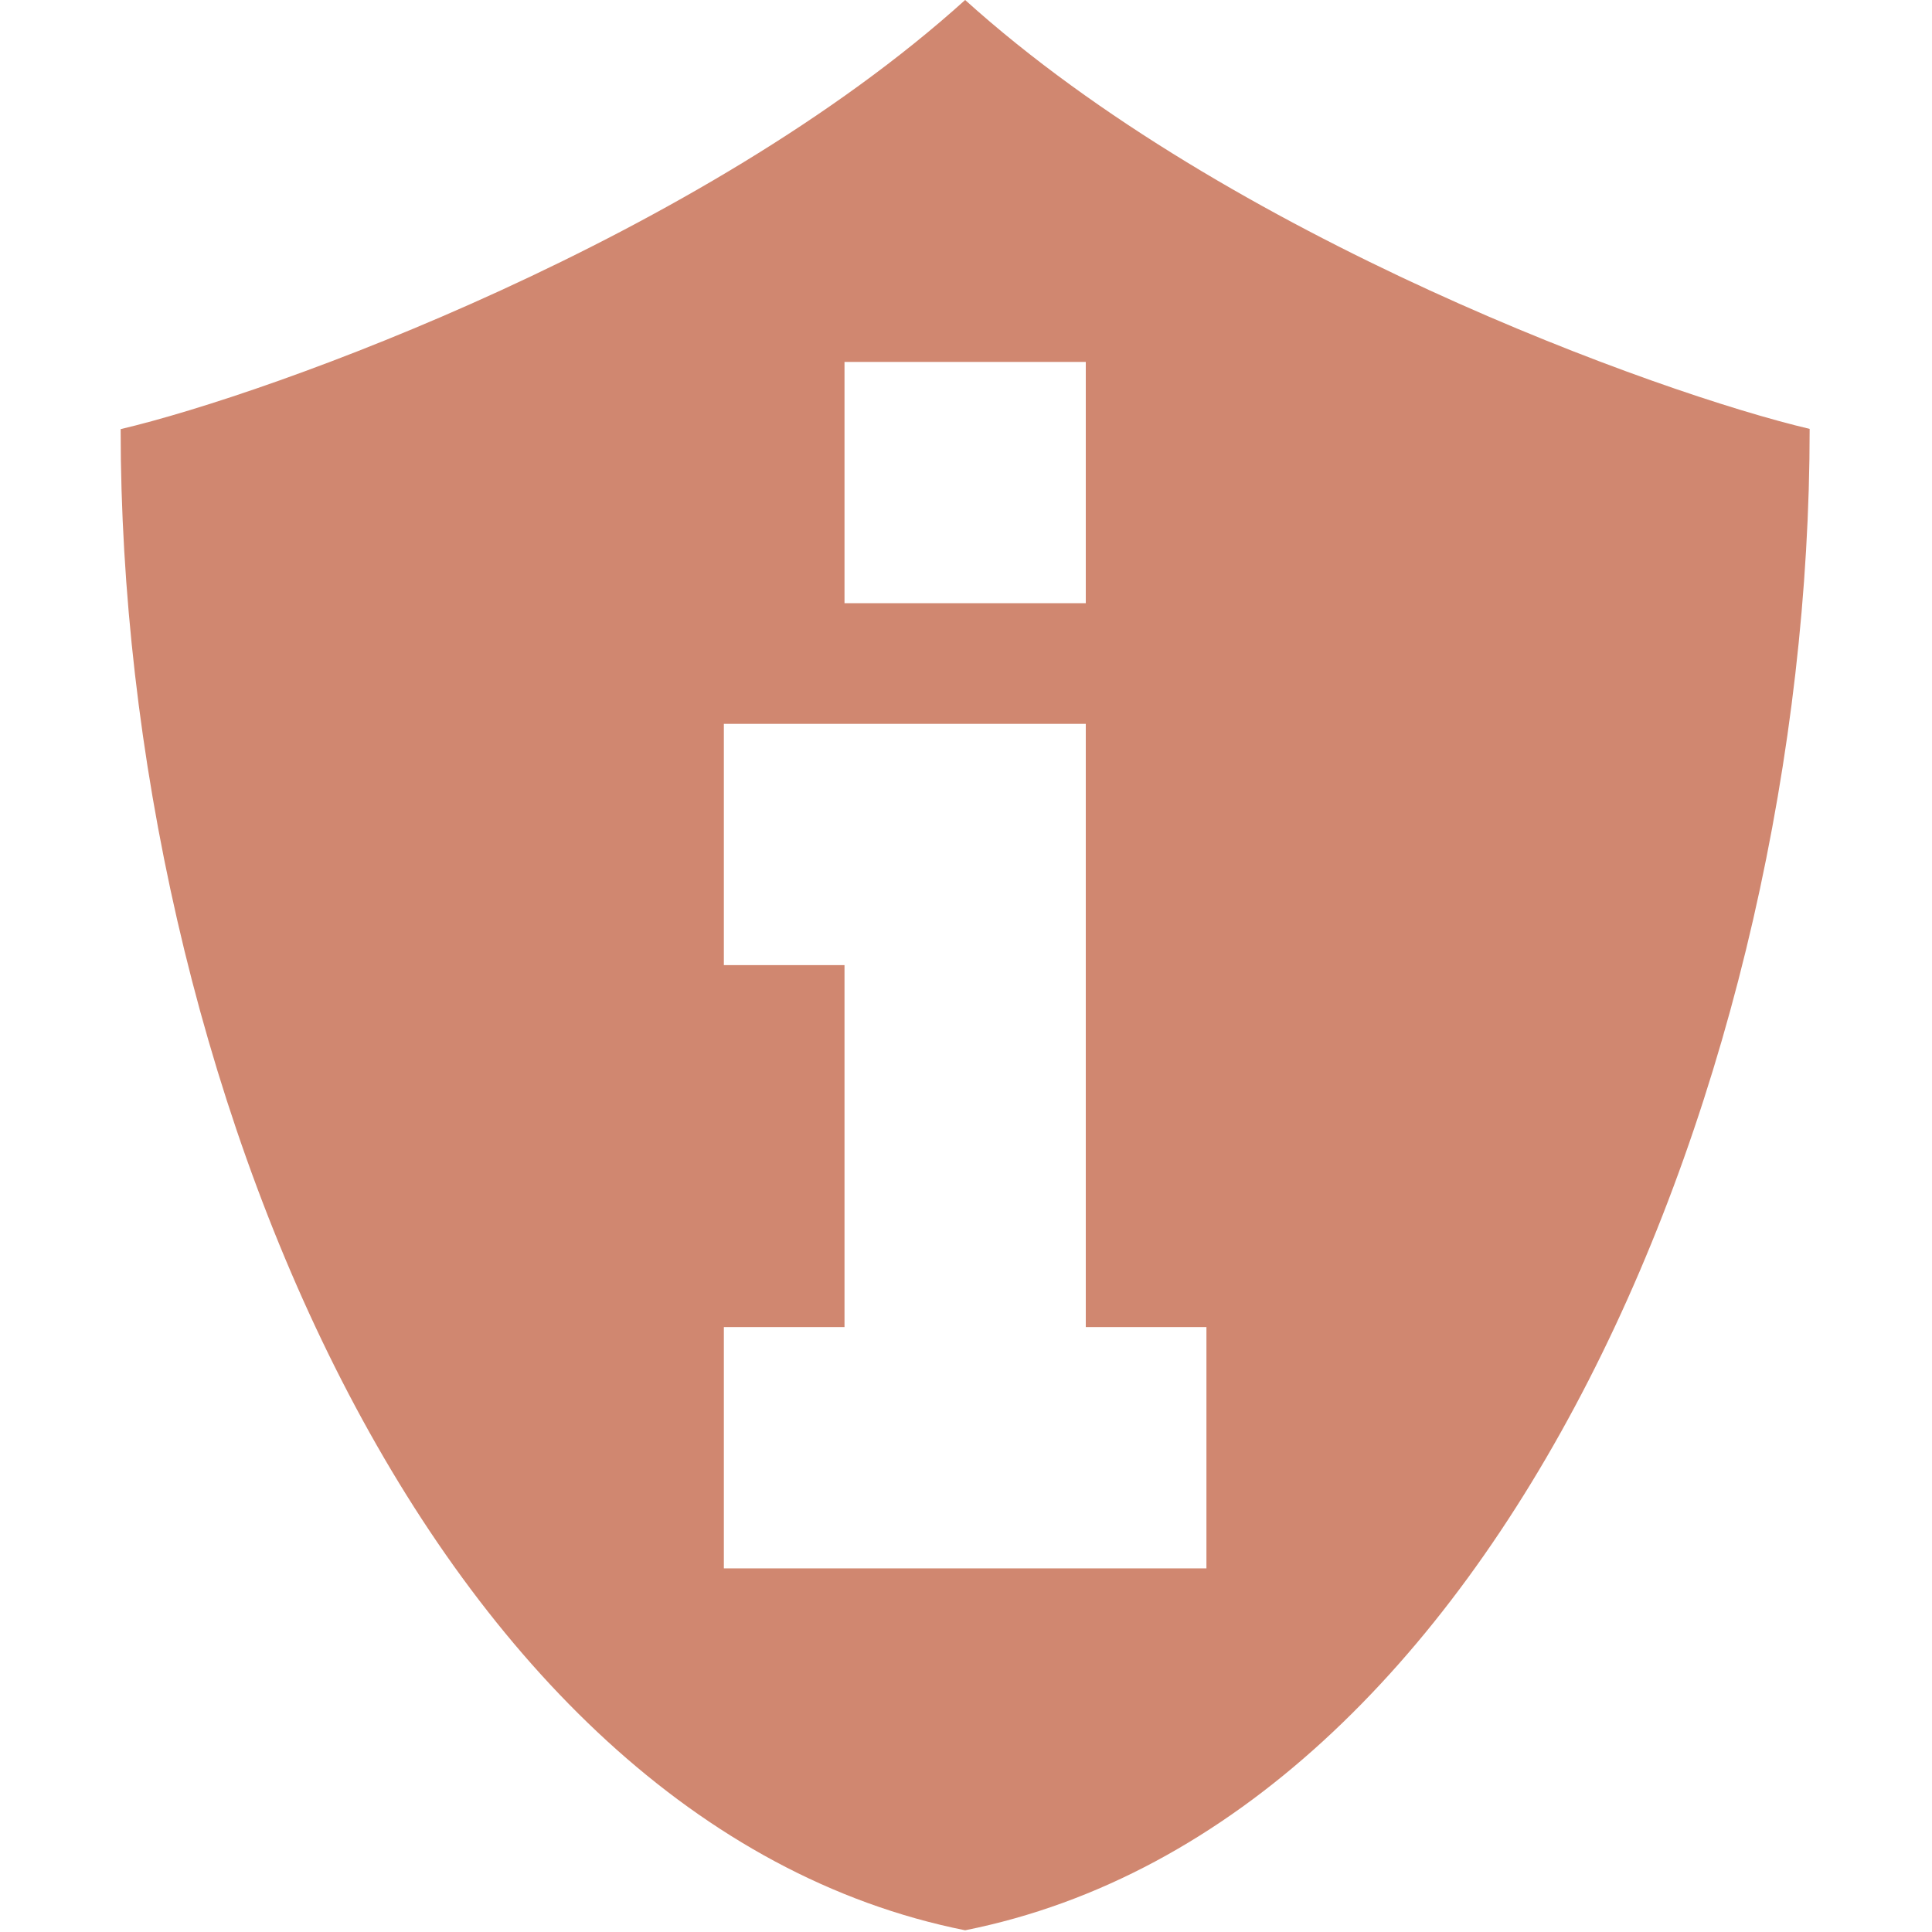 <svg xmlns="http://www.w3.org/2000/svg" width="16" viewBox="0 0 4.516 4.516" height="16">
 <g transform="matrix(0.282,0,0,0.282,-10.604,-1.446)">
  <g transform="matrix(0.423,0,0,0.423,-11.084,3.195)">
   <!-- color: #004794 -->
  </g>
 </g>
 <g transform="matrix(0.282,0,0,0.282,-10.393,-0.464)" style="stroke-dasharray:none;stroke-opacity:1;stroke-miterlimit:4;stroke:#000;stroke-width:1">
  <g transform="matrix(0.423,0,0,0.423,-11.084,3.195)" style="stroke-width:2.364">
   <!-- color: #004794 -->
  </g>
 </g>
 <path d="m 8 0 c -2.182 1.97 -5.746 3.262 -7 3.557 c 0 5.333 2.556 11.554 7 12.443 c 4.444 -0.889 7 -7.112 7 -12.445 c -1.254 -0.295 -4.818 -1.585 -7 -3.555 z m -1 3 l 2 0 l 0 2 l -2 0 l 0 -2 z m -1 3 l 3 0 l 0 5 l 1 0 l 0 2 l -4 0 l 0 -2 l 1 0 l 0 -3 l -1 0 l 0 -2 z" transform="scale(0.282,0.282)" style="fill:#d08770;fill-opacity:1;stroke:none;fill-rule:evenodd"/>
</svg>
